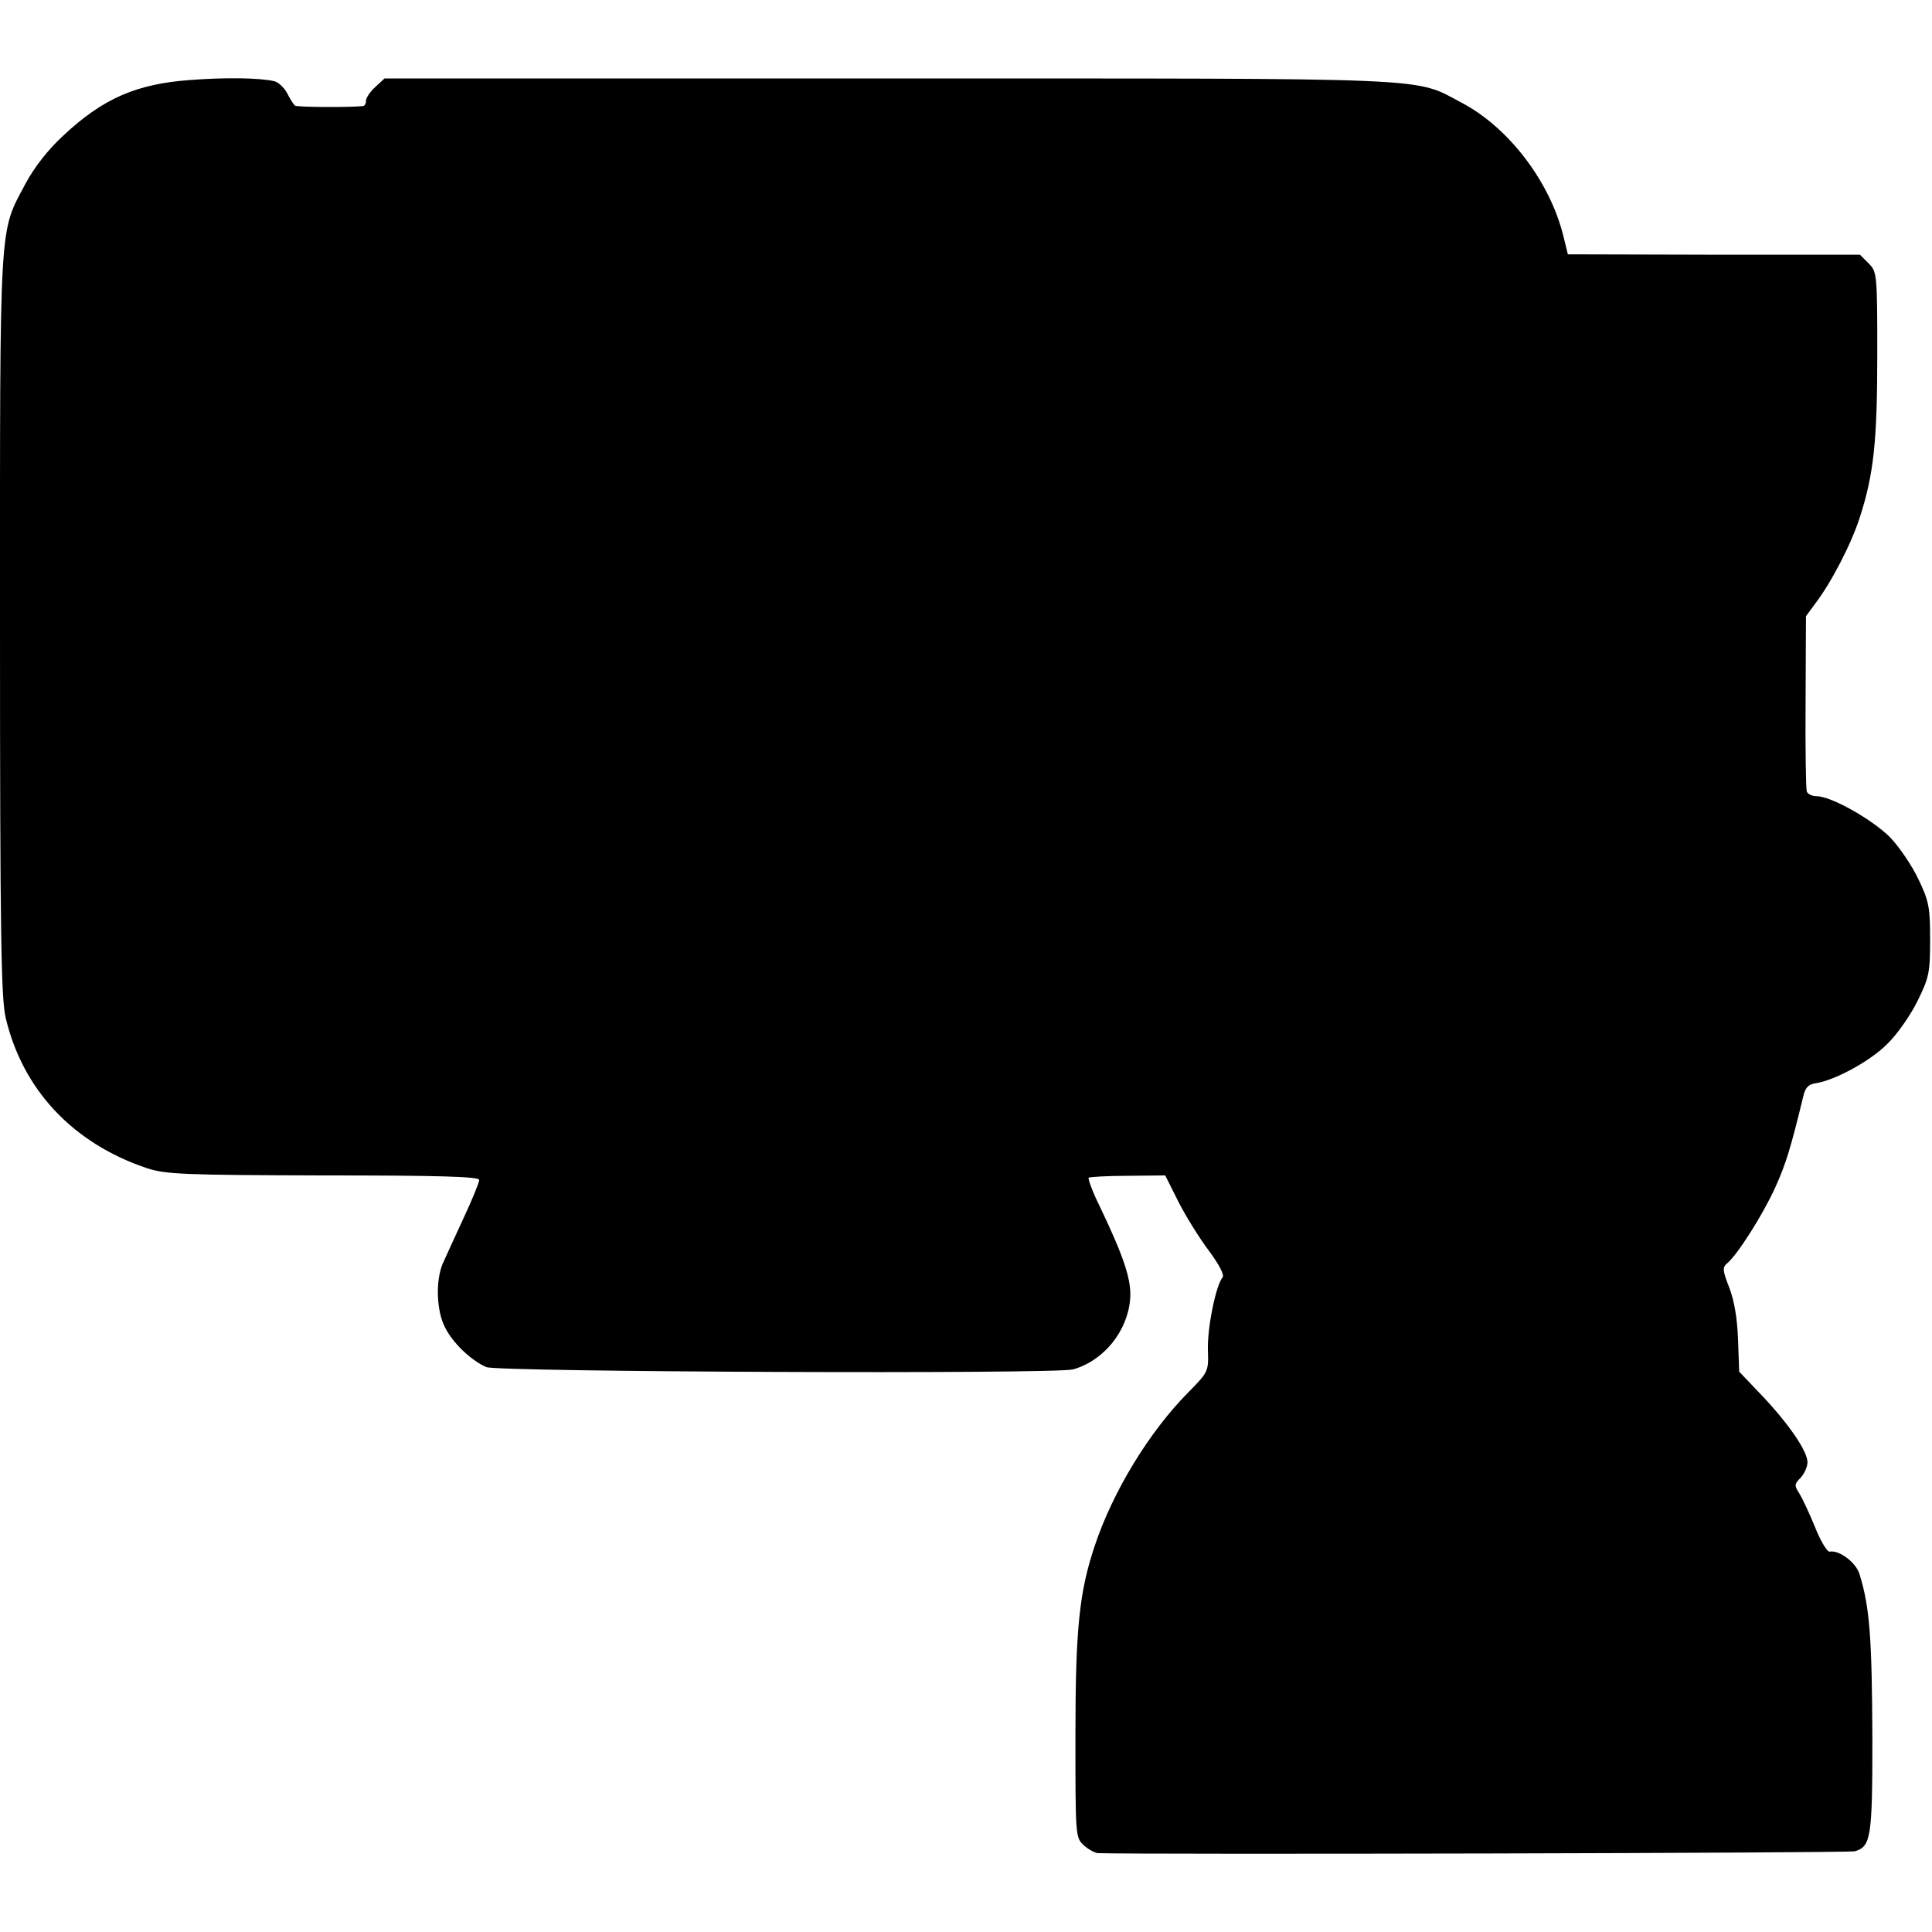 <?xml version="1.0" standalone="no"?>
<!DOCTYPE svg PUBLIC "-//W3C//DTD SVG 20010904//EN"
 "http://www.w3.org/TR/2001/REC-SVG-20010904/DTD/svg10.dtd">
<svg version="1.0" xmlns="http://www.w3.org/2000/svg"
 width="512pt" height="512pt" viewBox="0 0 512 512"
 preserveAspectRatio="xMidYMid meet">
<g transform="translate(0,512) scale(0.1,-0.1)"
fill="#000000" stroke="none">
<path d="M505 4908 c-143 -10 -233 -49 -339 -149 -38 -35 -75 -82 -98 -125
-71 -134 -68 -80 -68 -1169 0 -826 3 -990 15 -1042 45 -191 178 -333 375 -399
50 -16 94 -18 467 -19 305 0 413 -3 413 -12 0 -6 -18 -51 -41 -100 -22 -48
-47 -102 -55 -120 -20 -45 -18 -127 6 -172 21 -41 68 -86 109 -104 31 -13
1509 -19 1555 -6 81 23 144 101 151 186 4 50 -15 109 -81 247 -19 38 -31 72
-29 75 3 2 50 5 104 5 l99 1 35 -70 c20 -39 56 -97 81 -130 28 -38 41 -64 36
-70 -18 -22 -40 -131 -39 -190 2 -60 2 -60 -52 -115 -104 -105 -200 -263 -248
-407 -41 -123 -51 -220 -51 -504 0 -263 0 -269 22 -289 12 -11 29 -20 37 -21
113 -4 1993 0 2007 5 42 13 46 36 46 295 -1 271 -7 352 -34 439 -9 31 -54 65
-79 60 -6 -2 -24 27 -39 65 -15 37 -34 77 -42 90 -13 20 -13 24 4 41 10 11 18
29 18 41 0 29 -49 101 -121 177 l-60 63 -3 85 c-2 56 -10 103 -23 137 -18 46
-19 54 -6 65 27 22 95 129 128 202 28 62 41 105 74 241 5 22 13 31 31 34 51 7
147 59 192 105 26 25 62 77 80 114 30 61 33 74 33 162 0 85 -3 102 -31 160
-17 36 -51 86 -75 111 -47 47 -156 109 -195 109 -12 0 -24 6 -26 13 -2 6 -4
114 -3 238 l1 226 25 34 c42 55 96 159 118 229 37 114 46 204 46 432 0 213 -1
218 -23 240 l-23 23 -387 0 -387 1 -12 49 c-36 144 -144 286 -268 352 -131 69
-45 65 -1523 65 l-1333 0 -25 -23 c-13 -12 -24 -28 -24 -36 0 -7 -3 -13 -7
-14 -36 -4 -176 -3 -181 1 -4 3 -13 17 -21 33 -8 15 -24 30 -35 32 -40 9 -132
10 -221 3z"/>
</g>
</svg>
